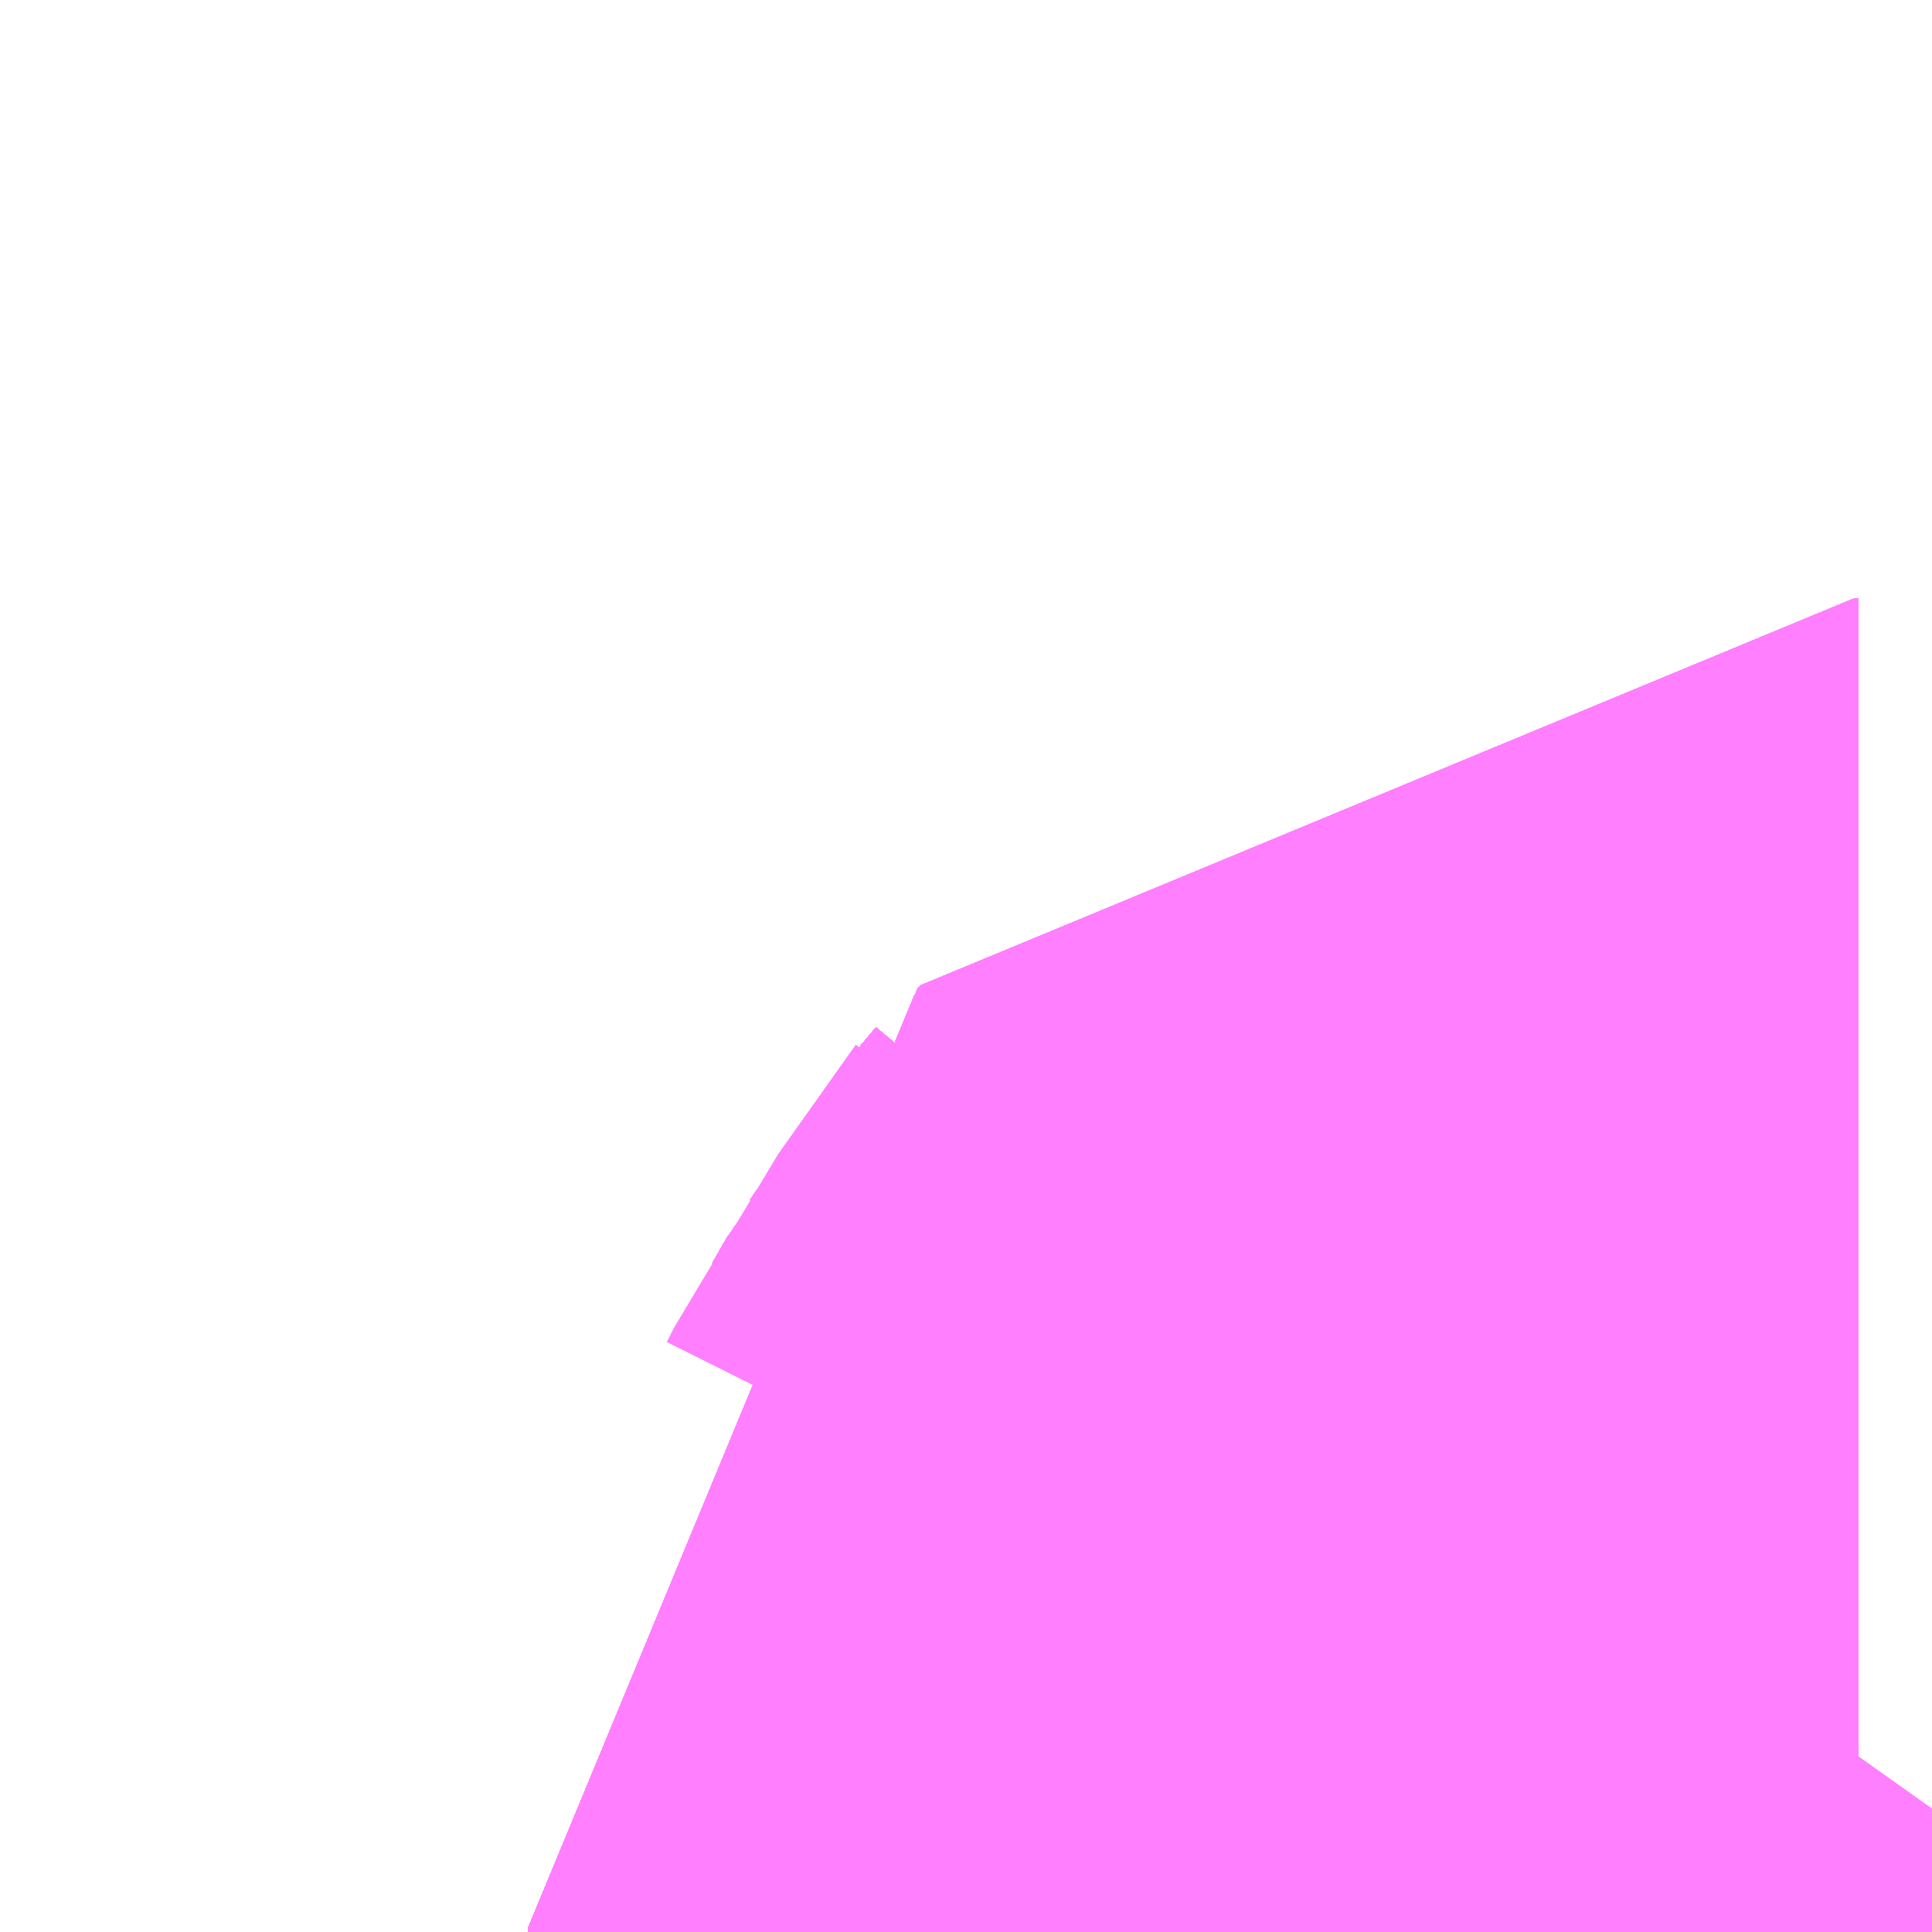<?xml version="1.0" encoding="UTF-8"?>
<svg  xmlns="http://www.w3.org/2000/svg" xmlns:xlink="http://www.w3.org/1999/xlink" xmlns:go="http://purl.org/svgmap/profile" property="N07_001,N07_002,N07_003,N07_004,N07_005,N07_006,N07_007" viewBox="13969.116 -3573.303 0.549 0.549" go:dataArea="13969.1162109375 -3573.30322265625 0.54931640625 0.54931640625" >
<globalCoordinateSystem srsName="http://purl.org/crs/84" transform="matrix(100.0,0.0,0.0,-100.0,0.0,0.0)" />
<defs>
 <g id="p0" >
  <circle cx="0.0" cy="0.0" r="3" stroke="green" stroke-width="0.75" vector-effect="non-scaling-stroke" />
 </g>
</defs>
<g fill="none" fill-rule="evenodd" stroke="#FF00FF" stroke-width="0.75" opacity="0.5" vector-effect="non-scaling-stroke" stroke-linejoin="bevel" >
<path content="1,JRバス関東（株）,金沢エクスプレス/ドリーム金沢号/青春ドリーム金沢号,6.0,6.0,6.0," xlink:title="1" d="M13969.641,-3572.754L13969.641,-3572.755L13969.642,-3572.756L13969.642,-3572.756L13969.642,-3572.757L13969.643,-3572.758L13969.643,-3572.758L13969.644,-3572.758L13969.648,-3572.765L13969.653,-3572.771L13969.66,-3572.781L13969.665,-3572.789"/>
<path content="1,京成バス（株）,成田空港～さいたま新都心・大宮駅,3.5,3.5,3.5," xlink:title="1" d="M13969.641,-3572.754L13969.641,-3572.755L13969.642,-3572.756L13969.642,-3572.756L13969.642,-3572.757L13969.643,-3572.757L13969.643,-3572.758L13969.643,-3572.758L13969.644,-3572.758L13969.644,-3572.758L13969.644,-3572.758L13969.648,-3572.765L13969.653,-3572.771L13969.66,-3572.781L13969.665,-3572.789"/>
<path content="1,京成バス（株）,成田空港～和光市駅・大泉学園駅,2.5,2.5,2.5," xlink:title="1" d="M13969.665,-3572.789L13969.66,-3572.781L13969.653,-3572.771L13969.648,-3572.765L13969.644,-3572.758L13969.644,-3572.758L13969.644,-3572.758L13969.643,-3572.758L13969.643,-3572.758L13969.643,-3572.757L13969.642,-3572.757L13969.642,-3572.756L13969.642,-3572.756L13969.641,-3572.755L13969.641,-3572.754"/>
<path content="1,京成バス（株）,成田空港～東所沢駅・所沢駅,4.0,4.0,4.0," xlink:title="1" d="M13969.641,-3572.754L13969.641,-3572.755L13969.642,-3572.756L13969.642,-3572.756L13969.642,-3572.757L13969.643,-3572.757L13969.643,-3572.758L13969.643,-3572.758L13969.644,-3572.758L13969.644,-3572.758L13969.644,-3572.758L13969.648,-3572.765L13969.653,-3572.771L13969.66,-3572.781L13969.665,-3572.789"/>
<path content="1,京浜急行バス（株）,さいたま新都心駅・大宮～羽田空港線,5.0,5.0,5.0," xlink:title="1" d="M13969.641,-3572.754L13969.641,-3572.755L13969.642,-3572.756L13969.642,-3572.756L13969.642,-3572.757L13969.643,-3572.757L13969.643,-3572.758L13969.643,-3572.758L13969.644,-3572.758L13969.644,-3572.758L13969.648,-3572.765L13969.653,-3572.771L13969.66,-3572.781L13969.665,-3572.789"/>
<path content="1,名鉄バス（株）,名古屋～仙台,1.0,1.0,1.0," xlink:title="1" d="M13969.665,-3572.789L13969.643,-3572.758L13969.641,-3572.754"/>
<path content="1,国際興業（株）,池11,32.0,34.0,34.0," xlink:title="1" d="M13969.641,-3572.754L13969.641,-3572.755L13969.642,-3572.756L13969.642,-3572.756L13969.642,-3572.757L13969.643,-3572.757L13969.643,-3572.758L13969.643,-3572.758L13969.644,-3572.758L13969.644,-3572.758L13969.644,-3572.758L13969.648,-3572.765L13969.653,-3572.771L13969.66,-3572.781L13969.665,-3572.789"/>
<path content="1,宮城交通（株）,仙台～名古屋線,1.0,1.0,1.0," xlink:title="1" d="M13969.641,-3572.754L13969.641,-3572.755L13969.642,-3572.756L13969.642,-3572.756L13969.642,-3572.757L13969.642,-3572.757L13969.642,-3572.757L13969.643,-3572.758L13969.643,-3572.758L13969.643,-3572.758L13969.643,-3572.758L13969.644,-3572.758L13969.644,-3572.758L13969.644,-3572.758L13969.648,-3572.765L13969.653,-3572.771L13969.66,-3572.781L13969.665,-3572.789"/>
<path content="1,宮城交通（株）,仙台～大阪線,1.0,1.0,1.0," xlink:title="1" d="M13969.665,-3572.789L13969.66,-3572.781L13969.653,-3572.771L13969.648,-3572.765L13969.644,-3572.758L13969.644,-3572.758L13969.644,-3572.758L13969.643,-3572.758L13969.643,-3572.758L13969.643,-3572.758L13969.643,-3572.758L13969.642,-3572.757L13969.642,-3572.757L13969.642,-3572.757L13969.642,-3572.756L13969.642,-3572.756L13969.641,-3572.755L13969.641,-3572.754"/>
<path content="1,富士急山梨バス（株）,河口湖～大宮・川越・所沢線,0.7,0.7,0.7," xlink:title="1" d="M13969.641,-3572.754L13969.641,-3572.755L13969.642,-3572.756L13969.642,-3572.756L13969.642,-3572.757L13969.643,-3572.758L13969.643,-3572.758L13969.644,-3572.758L13969.648,-3572.765L13969.653,-3572.771L13969.66,-3572.781L13969.665,-3572.789"/>
<path content="1,富士急行（株）,河口湖～大宮・川越・所沢線,0.7,0.7,0.7," xlink:title="1" d="M13969.641,-3572.754L13969.641,-3572.755L13969.642,-3572.756L13969.642,-3572.756L13969.642,-3572.757L13969.643,-3572.758L13969.643,-3572.758L13969.644,-3572.758L13969.648,-3572.765L13969.653,-3572.771L13969.66,-3572.781L13969.665,-3572.789"/>
<path content="1,富士急行（株）,河口湖～渋川・前橋・高崎線,0.3,0.3,0.3," xlink:title="1" d="M13969.641,-3572.754L13969.641,-3572.755L13969.642,-3572.756L13969.642,-3572.756L13969.642,-3572.757L13969.643,-3572.758L13969.643,-3572.758L13969.644,-3572.758L13969.648,-3572.765L13969.653,-3572.771L13969.66,-3572.781L13969.665,-3572.789"/>
<path content="1,小田急シティバス（株）,フローラ号,1.0,1.0,1.0," xlink:title="1" d="M13969.641,-3572.754L13969.641,-3572.755L13969.642,-3572.756L13969.642,-3572.756L13969.642,-3572.757L13969.643,-3572.757L13969.643,-3572.758L13969.643,-3572.758L13969.644,-3572.758L13969.644,-3572.758L13969.648,-3572.765L13969.653,-3572.771L13969.66,-3572.781L13969.665,-3572.789"/>
<path content="1,小田急バス（株）,フローラ号,1.0,1.0,1.0," xlink:title="1" d="M13969.641,-3572.754L13969.641,-3572.755L13969.642,-3572.756L13969.642,-3572.756L13969.642,-3572.757L13969.643,-3572.757L13969.643,-3572.758L13969.643,-3572.758L13969.644,-3572.758L13969.644,-3572.758L13969.648,-3572.765L13969.653,-3572.771L13969.66,-3572.781L13969.665,-3572.789"/>
<path content="1,庄内交通（株）,高速バス　上野・秋葉原・東京,1.0,1.0,1.0," xlink:title="1" d="M13969.641,-3572.754L13969.641,-3572.755L13969.642,-3572.756L13969.642,-3572.756L13969.642,-3572.757L13969.642,-3572.757L13969.642,-3572.757L13969.643,-3572.758L13969.643,-3572.758L13969.643,-3572.758L13969.643,-3572.758L13969.644,-3572.758L13969.644,-3572.758L13969.644,-3572.758L13969.648,-3572.765L13969.653,-3572.771L13969.66,-3572.781L13969.665,-3572.789"/>
<path content="1,庄内交通（株）,高速バス　酒田・鶴岡⇔大宮・池袋・渋谷,1.0,1.0,1.0," xlink:title="1" d="M13969.641,-3572.754L13969.641,-3572.755L13969.642,-3572.756L13969.642,-3572.756L13969.642,-3572.757L13969.642,-3572.757L13969.642,-3572.757L13969.643,-3572.758L13969.643,-3572.758L13969.643,-3572.758L13969.643,-3572.758L13969.644,-3572.758L13969.644,-3572.758L13969.644,-3572.758L13969.648,-3572.765L13969.653,-3572.771L13969.66,-3572.781L13969.665,-3572.789"/>
<path content="1,弘南バス（株）,アップル号,1.0,1.0,1.0," xlink:title="1" d="M13969.665,-3572.789L13969.66,-3572.781L13969.653,-3572.771L13969.648,-3572.765L13969.644,-3572.758L13969.644,-3572.758L13969.644,-3572.758L13969.643,-3572.758L13969.643,-3572.758L13969.643,-3572.758L13969.643,-3572.758L13969.642,-3572.757L13969.642,-3572.757L13969.642,-3572.757L13969.642,-3572.756L13969.642,-3572.756L13969.641,-3572.755L13969.641,-3572.754"/>
<path content="1,弘南バス（株）,津軽号,1.0,1.0,1.0," xlink:title="1" d="M13969.641,-3572.754L13969.641,-3572.755L13969.642,-3572.756L13969.642,-3572.756L13969.642,-3572.757L13969.642,-3572.757L13969.642,-3572.757L13969.643,-3572.758L13969.643,-3572.758L13969.643,-3572.758L13969.643,-3572.758L13969.644,-3572.758L13969.644,-3572.758L13969.644,-3572.758L13969.648,-3572.765L13969.653,-3572.771L13969.66,-3572.781L13969.665,-3572.789"/>
<path content="1,日本中央バス（株）,シルクライナー,5.0,5.0,5.0," xlink:title="1" d="M13969.641,-3572.754L13969.641,-3572.755L13969.642,-3572.756L13969.642,-3572.756L13969.642,-3572.757L13969.642,-3572.757L13969.642,-3572.757L13969.643,-3572.758L13969.643,-3572.758L13969.643,-3572.758L13969.643,-3572.758L13969.644,-3572.758L13969.644,-3572.758L13969.644,-3572.758L13969.648,-3572.765L13969.653,-3572.771L13969.66,-3572.781L13969.665,-3572.789"/>
<path content="1,日本中央バス（株）,東京・さいたま～富山・金沢線,1.0,1.0,1.0," xlink:title="1" d="M13969.641,-3572.754L13969.641,-3572.755L13969.642,-3572.756L13969.642,-3572.756L13969.642,-3572.757L13969.642,-3572.757L13969.642,-3572.757L13969.643,-3572.758L13969.643,-3572.758L13969.643,-3572.758L13969.643,-3572.758L13969.644,-3572.758L13969.644,-3572.758L13969.644,-3572.758L13969.648,-3572.765L13969.653,-3572.771L13969.66,-3572.781L13969.665,-3572.789"/>
<path content="1,日本中央バス（株）,東海ライナー,2.0,2.0,2.0," xlink:title="1" d="M13969.641,-3572.754L13969.641,-3572.755L13969.642,-3572.756L13969.642,-3572.756L13969.642,-3572.757L13969.642,-3572.757L13969.642,-3572.757L13969.643,-3572.758L13969.643,-3572.758L13969.643,-3572.758L13969.643,-3572.758L13969.644,-3572.758L13969.644,-3572.758L13969.644,-3572.758L13969.648,-3572.765L13969.653,-3572.771L13969.66,-3572.781L13969.665,-3572.789"/>
<path content="1,日本中央バス（株）,渋川・前橋～羽田空港線,8.0,8.0,8.0," xlink:title="1" d="M13969.641,-3572.754L13969.641,-3572.755L13969.642,-3572.756L13969.642,-3572.756L13969.642,-3572.757L13969.642,-3572.757L13969.642,-3572.757L13969.643,-3572.758L13969.643,-3572.758L13969.643,-3572.758L13969.643,-3572.758L13969.644,-3572.758L13969.644,-3572.758L13969.644,-3572.758L13969.648,-3572.765L13969.653,-3572.771L13969.66,-3572.781L13969.665,-3572.789"/>
<path content="1,東京空港交通（株）,ふじみ野・新座・志木・朝霞台エリア～成田空港線,3.0,3.0,3.0," xlink:title="1" d="M13969.641,-3572.754L13969.641,-3572.755L13969.642,-3572.756L13969.642,-3572.756L13969.642,-3572.757L13969.643,-3572.757L13969.643,-3572.758L13969.643,-3572.758L13969.644,-3572.758L13969.644,-3572.758L13969.644,-3572.758L13969.648,-3572.765L13969.653,-3572.771L13969.66,-3572.781L13969.665,-3572.789"/>
<path content="1,東京空港交通（株）,前橋・伊勢崎・高崎エリア～羽田空港線,4.0,4.0,4.0," xlink:title="1" d="M13969.641,-3572.754L13969.641,-3572.755L13969.642,-3572.756L13969.642,-3572.756L13969.642,-3572.757L13969.643,-3572.757L13969.643,-3572.758L13969.643,-3572.758L13969.644,-3572.758L13969.644,-3572.758L13969.648,-3572.765L13969.653,-3572.771L13969.66,-3572.781L13969.665,-3572.789"/>
<path content="1,東京空港交通（株）,大宮エリア～羽田空港線,5.0,5.0,5.0," xlink:title="1" d="M13969.641,-3572.754L13969.641,-3572.755L13969.642,-3572.756L13969.642,-3572.756L13969.642,-3572.757L13969.643,-3572.757L13969.643,-3572.758L13969.643,-3572.758L13969.644,-3572.758L13969.644,-3572.758L13969.648,-3572.765L13969.653,-3572.771L13969.66,-3572.781L13969.665,-3572.789"/>
<path content="1,東京空港交通（株）,大泉学園・和光市エリア～羽田空港線,5.0,5.0,5.0," xlink:title="1" d="M13969.641,-3572.754L13969.641,-3572.755L13969.642,-3572.756L13969.642,-3572.756L13969.642,-3572.757L13969.643,-3572.757L13969.643,-3572.758L13969.643,-3572.758L13969.644,-3572.758L13969.644,-3572.758L13969.648,-3572.765L13969.653,-3572.771L13969.66,-3572.781L13969.665,-3572.789"/>
<path content="1,東京空港交通（株）,所沢駅・東所沢駅～羽田空港線,9.5,9.5,9.5," xlink:title="1" d="M13969.641,-3572.754L13969.641,-3572.755L13969.642,-3572.756L13969.642,-3572.756L13969.642,-3572.757L13969.643,-3572.757L13969.643,-3572.758L13969.643,-3572.758L13969.644,-3572.758L13969.644,-3572.758L13969.648,-3572.765L13969.653,-3572.771L13969.66,-3572.781L13969.665,-3572.789"/>
<path content="1,東京空港交通（株）,本川越駅・川越駅～羽田空港線,2.5,2.5,2.5," xlink:title="1" d="M13969.641,-3572.754L13969.641,-3572.755L13969.642,-3572.756L13969.642,-3572.756L13969.642,-3572.757L13969.643,-3572.757L13969.643,-3572.758L13969.643,-3572.758L13969.644,-3572.758L13969.644,-3572.758L13969.648,-3572.765L13969.653,-3572.771L13969.66,-3572.781L13969.665,-3572.789"/>
<path content="1,東京空港交通（株）,本籠原駅・熊谷・森林公園駅・坂戸駅～羽田空港線,3.0,3.0,3.0," xlink:title="1" d="M13969.641,-3572.754L13969.641,-3572.755L13969.642,-3572.756L13969.642,-3572.756L13969.642,-3572.757L13969.643,-3572.757L13969.643,-3572.758L13969.643,-3572.758L13969.644,-3572.758L13969.644,-3572.758L13969.648,-3572.765L13969.653,-3572.771L13969.66,-3572.781L13969.665,-3572.789"/>
<path content="1,東京空港交通（株）,深谷駅・籠原駅・熊谷駅・森林公園駅～成田空港線,1.0,1.0,1.0," xlink:title="1" d="M13969.641,-3572.754L13969.641,-3572.755L13969.642,-3572.756L13969.642,-3572.756L13969.642,-3572.757L13969.643,-3572.757L13969.643,-3572.758L13969.643,-3572.758L13969.644,-3572.758L13969.644,-3572.758L13969.648,-3572.765L13969.653,-3572.771L13969.66,-3572.781L13969.665,-3572.789"/>
<path content="1,秋田中央交通（株）,フローラ号,1.0,1.0,1.0," xlink:title="1" d="M13969.641,-3572.754L13969.641,-3572.755L13969.642,-3572.756L13969.642,-3572.756L13969.642,-3572.757L13969.642,-3572.757L13969.642,-3572.757L13969.643,-3572.758L13969.643,-3572.758L13969.643,-3572.758L13969.643,-3572.758L13969.644,-3572.758L13969.644,-3572.758L13969.644,-3572.758L13969.648,-3572.765L13969.653,-3572.771L13969.66,-3572.781L13969.665,-3572.789"/>
<path content="1,西武バス（株）,川越羽田線,2.0,2.0,2.0," xlink:title="1" d="M13969.641,-3572.754L13969.641,-3572.755L13969.642,-3572.756L13969.642,-3572.756L13969.642,-3572.757L13969.642,-3572.757L13969.642,-3572.757L13969.643,-3572.758L13969.643,-3572.758L13969.643,-3572.758L13969.643,-3572.758L13969.644,-3572.758L13969.644,-3572.758L13969.644,-3572.758L13969.648,-3572.765L13969.653,-3572.771L13969.66,-3572.781L13969.665,-3572.789"/>
<path content="1,西武バス（株）,所沢成田線,4.0,4.0,4.0," xlink:title="1" d="M13969.641,-3572.754L13969.641,-3572.755L13969.642,-3572.756L13969.642,-3572.756L13969.642,-3572.757L13969.642,-3572.757L13969.642,-3572.757L13969.643,-3572.758L13969.643,-3572.758L13969.643,-3572.758L13969.643,-3572.758L13969.644,-3572.758L13969.644,-3572.758L13969.644,-3572.758L13969.648,-3572.765L13969.653,-3572.771L13969.66,-3572.781L13969.665,-3572.789"/>
<path content="1,西武バス（株）,所沢羽田線,10.5,10.5,10.5," xlink:title="1" d="M13969.665,-3572.789L13969.66,-3572.781L13969.653,-3572.771L13969.648,-3572.765L13969.644,-3572.758L13969.644,-3572.758L13969.644,-3572.758L13969.643,-3572.758L13969.643,-3572.758L13969.643,-3572.758L13969.643,-3572.758L13969.642,-3572.757L13969.642,-3572.757L13969.642,-3572.757L13969.642,-3572.756L13969.642,-3572.756L13969.641,-3572.755L13969.641,-3572.754"/>
<path content="1,近鉄バス（株）,大阪・京都⇔久喜・栃木・宇都宮,1.0,1.0,1.0," xlink:title="1" d="M13969.641,-3572.754L13969.643,-3572.758L13969.665,-3572.789"/>
<path content="1,近鉄バス（株）,大阪・京都⇔仙台,1.0,1.0,1.0," xlink:title="1" d="M13969.641,-3572.754L13969.643,-3572.758L13969.665,-3572.789"/>
<path content="1,近鉄バス（株）,大阪・京都⇔郡山・福島,1.0,1.0,1.0," xlink:title="1" d="M13969.641,-3572.754L13969.643,-3572.758L13969.665,-3572.789"/>
<path content="1,関東バス（株）,池11,31.0,34.0,34.0," xlink:title="1" d="M13969.665,-3572.789L13969.66,-3572.781L13969.653,-3572.771L13969.648,-3572.765L13969.644,-3572.758L13969.644,-3572.758L13969.644,-3572.758L13969.643,-3572.758L13969.643,-3572.757L13969.641,-3572.754"/>
<path content="1,関東自動車（株）,とちの木号,1.0,1.0,1.0," xlink:title="1" d="M13969.641,-3572.754L13969.641,-3572.755L13969.642,-3572.756L13969.642,-3572.756L13969.642,-3572.757L13969.642,-3572.757L13969.642,-3572.757L13969.643,-3572.758L13969.643,-3572.758L13969.643,-3572.758L13969.643,-3572.758L13969.644,-3572.758L13969.644,-3572.758L13969.644,-3572.758L13969.648,-3572.765L13969.653,-3572.771L13969.66,-3572.781L13969.665,-3572.789"/>
<path content="1,関東自動車（株）,マロニエ号　羽田空港,3.0,3.0,3.0," xlink:title="1" d="M13969.641,-3572.754L13969.641,-3572.755L13969.642,-3572.756L13969.642,-3572.756L13969.642,-3572.757L13969.642,-3572.757L13969.642,-3572.757L13969.643,-3572.758L13969.643,-3572.758L13969.643,-3572.758L13969.643,-3572.758L13969.644,-3572.758L13969.644,-3572.758L13969.644,-3572.758L13969.648,-3572.765L13969.653,-3572.771L13969.66,-3572.781L13969.665,-3572.789"/>
<path content="1,関東鉄道（株）,水戸駅南口～あべの橋駅（JR天王寺駅）,1.0,1.0,1.0," xlink:title="1" d="M13969.641,-3572.754L13969.641,-3572.755L13969.642,-3572.756L13969.642,-3572.756L13969.642,-3572.757L13969.642,-3572.757L13969.642,-3572.757L13969.643,-3572.758L13969.643,-3572.758L13969.643,-3572.758L13969.643,-3572.758L13969.644,-3572.758L13969.644,-3572.758L13969.644,-3572.758L13969.648,-3572.765L13969.653,-3572.771L13969.66,-3572.781L13969.665,-3572.789"/>
<path content="1,関越交通（株）,アザレア号,14.0,14.0,14.0," xlink:title="1" d="M13969.641,-3572.754L13969.641,-3572.755L13969.642,-3572.756L13969.642,-3572.756L13969.642,-3572.757L13969.642,-3572.757L13969.642,-3572.757L13969.643,-3572.758L13969.643,-3572.758L13969.643,-3572.758L13969.643,-3572.758L13969.644,-3572.758L13969.644,-3572.758L13969.644,-3572.758L13969.648,-3572.765L13969.653,-3572.771L13969.66,-3572.781L13969.665,-3572.789"/>
<path content="1,関越交通（株）,富士急ハイランド線,999.9,999.9,999.9," xlink:title="1" d="M13969.641,-3572.754L13969.641,-3572.755L13969.642,-3572.756L13969.642,-3572.756L13969.642,-3572.757L13969.642,-3572.757L13969.642,-3572.757L13969.643,-3572.758L13969.643,-3572.758L13969.643,-3572.758L13969.643,-3572.758L13969.644,-3572.758L13969.644,-3572.758L13969.644,-3572.758L13969.648,-3572.765L13969.653,-3572.771L13969.66,-3572.781L13969.665,-3572.789"/>
<path content="1,関越交通（株）,尾瀬号,1.3,1.3,1.3," xlink:title="1" d="M13969.641,-3572.754L13969.641,-3572.755L13969.642,-3572.756L13969.642,-3572.756L13969.642,-3572.757L13969.642,-3572.757L13969.642,-3572.757L13969.643,-3572.758L13969.643,-3572.758L13969.643,-3572.758L13969.643,-3572.758L13969.644,-3572.758L13969.644,-3572.758L13969.644,-3572.758L13969.648,-3572.765L13969.653,-3572.771L13969.66,-3572.781L13969.665,-3572.789"/>
</g>
</svg>
